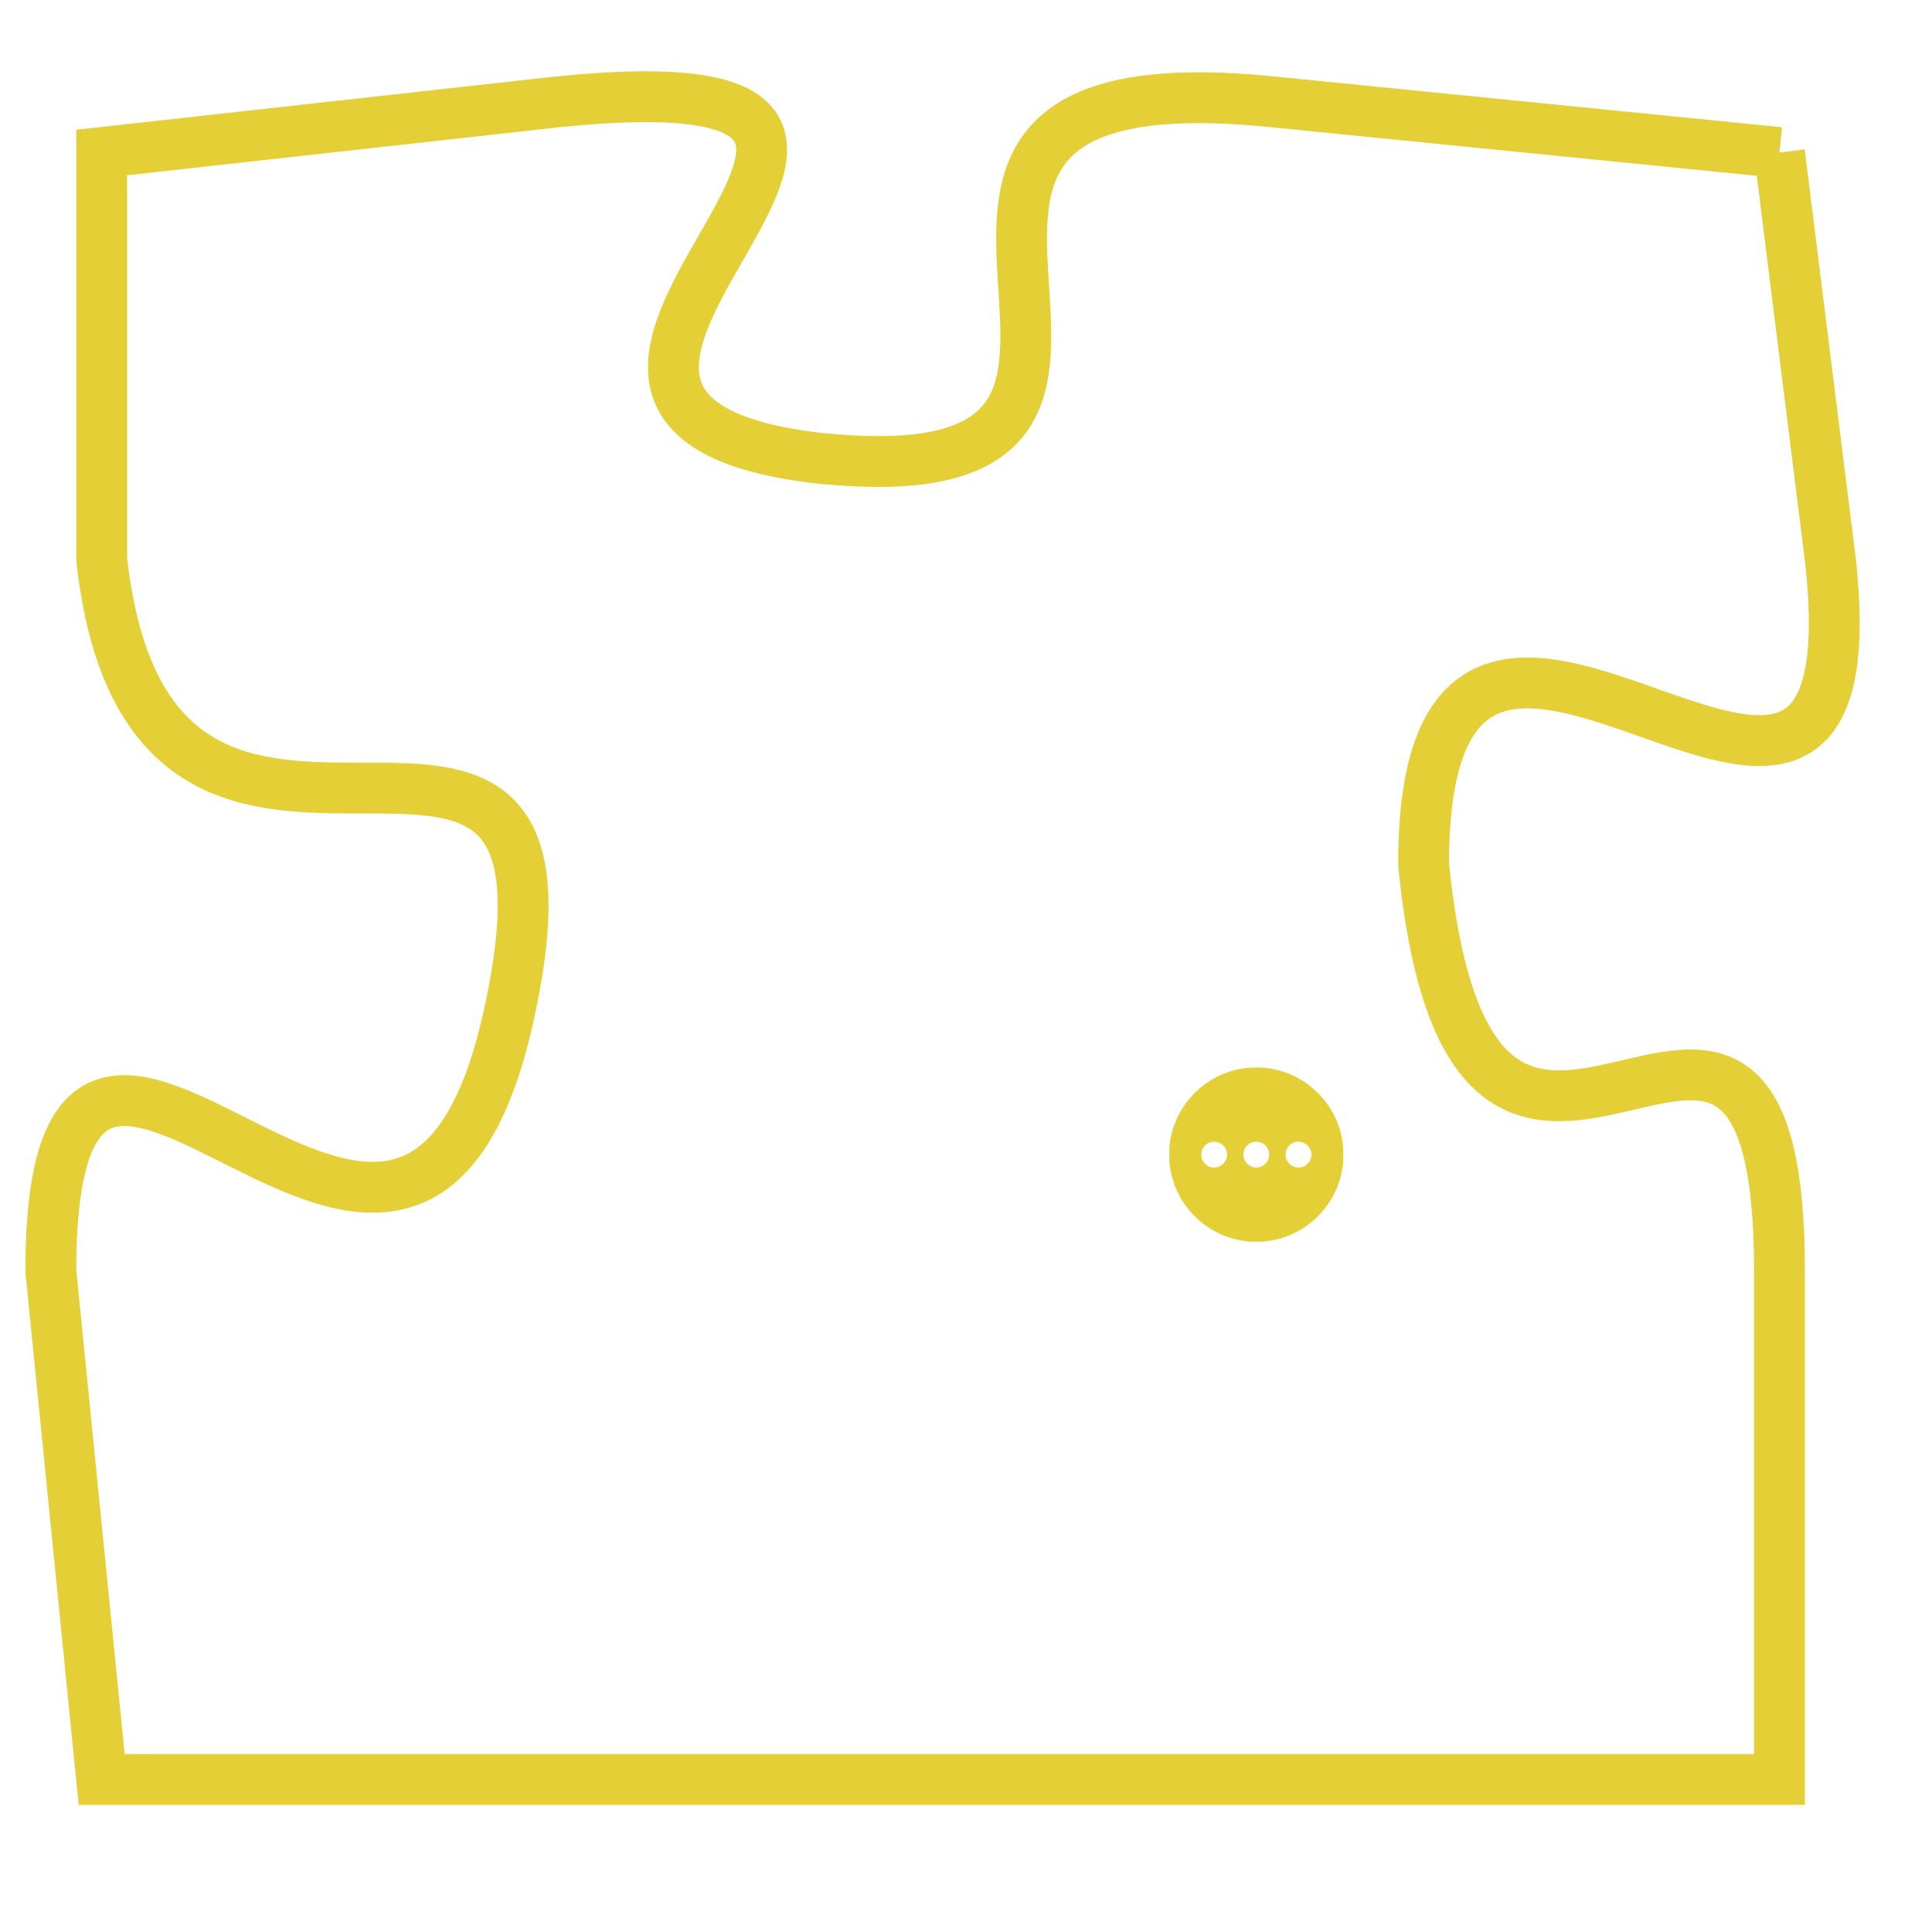 <svg version="1.1" xmlns="http://www.w3.org/2000/svg" xmlns:xlink="http://www.w3.org/1999/xlink" fill="transparent" x="0" y="0" width="350" height="350" preserveAspectRatio="xMinYMin slice"><style type="text/css">.links{fill:transparent;stroke: #E4CF37;}.links:hover{fill:#63D272; opacity:0.4;}</style><defs><g id="allt"><path id="t9671" d="M1716,2368 L1706,2367 C1696,2366 1706,2375 1697,2374 C1689,2373 1702,2366 1692,2367 L1683,2368 1683,2368 L1683,2376 C1684,2385 1693,2376 1691,2385 C1689,2394 1682,2381 1682,2390 L1683,2400 L1683,2400 L1716,2400 1716,2400 L1716,2390 C1716,2381 1710,2392 1709,2382 C1709,2373 1718,2385 1717,2376 L1716,2368"/></g><clipPath id="c" clipRule="evenodd" fill="transparent"><use href="#t9671"/></clipPath></defs><svg viewBox="1681 2365 38 36" preserveAspectRatio="xMinYMin meet"><svg width="4380" height="2430"><g><image crossorigin="anonymous" x="0" y="0" href="https://nftpuzzle.license-token.com/assets/completepuzzle.svg" width="100%" height="100%" /><g class="links"><use href="#t9671"/></g></g></svg><svg x="1704" y="2386" height="9%" width="9%" viewBox="0 0 330 330"><g><a xlink:href="https://nftpuzzle.license-token.com/" class="links"><title>See the most innovative NFT based token software licensing project</title><path fill="#E4CF37" id="more" d="M165,0C74.019,0,0,74.019,0,165s74.019,165,165,165s165-74.019,165-165S255.981,0,165,0z M85,190 c-13.785,0-25-11.215-25-25s11.215-25,25-25s25,11.215,25,25S98.785,190,85,190z M165,190c-13.785,0-25-11.215-25-25 s11.215-25,25-25s25,11.215,25,25S178.785,190,165,190z M245,190c-13.785,0-25-11.215-25-25s11.215-25,25-25 c13.785,0,25,11.215,25,25S258.785,190,245,190z"></path></a></g></svg></svg></svg>